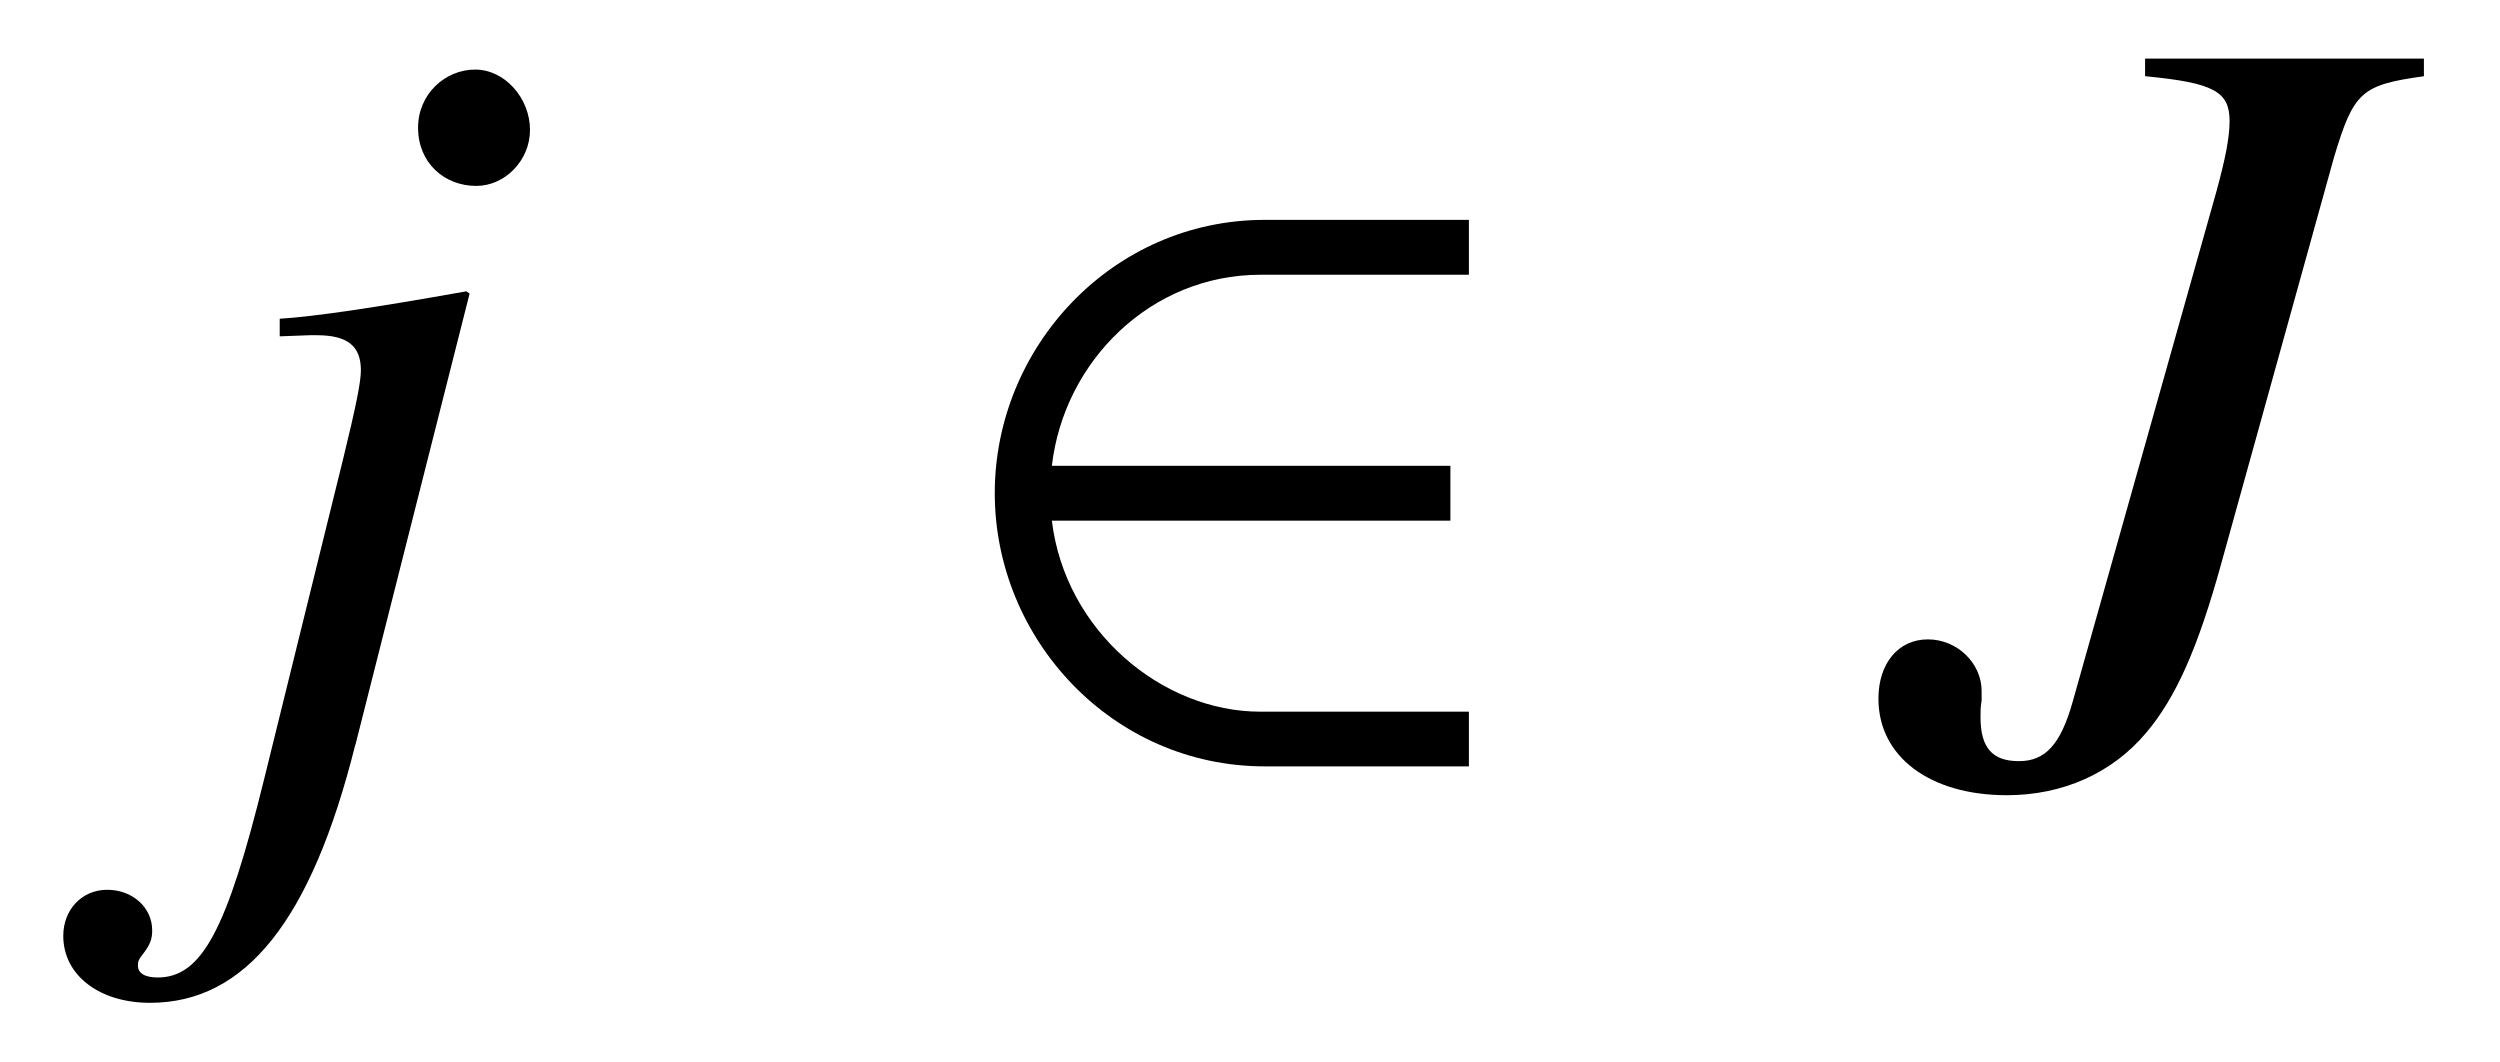 <?xml version='1.0' encoding='UTF-8'?>
<!-- This file was generated by dvisvgm 3.2.2 -->
<svg version='1.1' xmlns='http://www.w3.org/2000/svg' xmlns:xlink='http://www.w3.org/1999/xlink' width='22.604pt' height='9.598pt' viewBox='-.5 -7.011 22.604 9.598'>
<defs>
<use id='g38-50' xlink:href='#g32-50' transform='scale(1.818)'/>
<path id='g32-50' d='m2.642-.044v-.273h-1.037c-.491 0-.972-.404-1.037-.95h1.982v-.273h-1.982c.06-.519 .491-.95 1.037-.95h1.037v-.273h-1.015c-.759 0-1.343 .633-1.343 1.359s.584 1.359 1.343 1.359h1.015z'/>
<path id='g47-31' d='m4.873-6.322v-.159h-2.521v.159c.625 .06 .764 .139 .764 .407c0 .149-.04 .347-.119 .635l-1.3 4.615c-.109 .387-.248 .536-.486 .536s-.347-.119-.347-.397c0-.05 0-.099 .01-.149v-.089c0-.248-.218-.466-.486-.466s-.447 .218-.447 .536c0 .526 .466 .873 1.161 .873c.506 0 .953-.199 1.261-.566c.268-.318 .466-.764 .675-1.519l1.022-3.682c.179-.596 .248-.655 .814-.734z'/>
<path id='g47-57' d='m1.409-.278l1.032-4.079l-.03-.02c-.834 .149-1.37 .228-1.687 .248v.159l.268-.01h.069c.278 0 .397 .099 .397 .318c0 .099-.04 .308-.159 .794l-.715 2.898c-.337 1.37-.566 1.797-.963 1.797c-.119 0-.179-.04-.179-.109c0-.04 .01-.06 .05-.109c.06-.079 .079-.129 .079-.208c0-.208-.179-.367-.407-.367s-.397 .179-.397 .417c0 .357 .328 .605 .784 .605c.864 0 1.459-.744 1.856-2.332zm1.578-5.558c0-.288-.228-.546-.496-.546s-.516 .218-.516 .526c0 .318 .238 .526 .526 .526c.258 0 .486-.228 .486-.506z'/>
</defs>
<g id='page1515'>
<g fill='currentColor'>
<use x='1.305' y='0' xlink:href='#g47-57'/>
<use x='7.978' y='0' xlink:href='#g38-50'/>
<use x='16.543' y='0' xlink:href='#g47-31'/>
</g>
</g>
</svg>